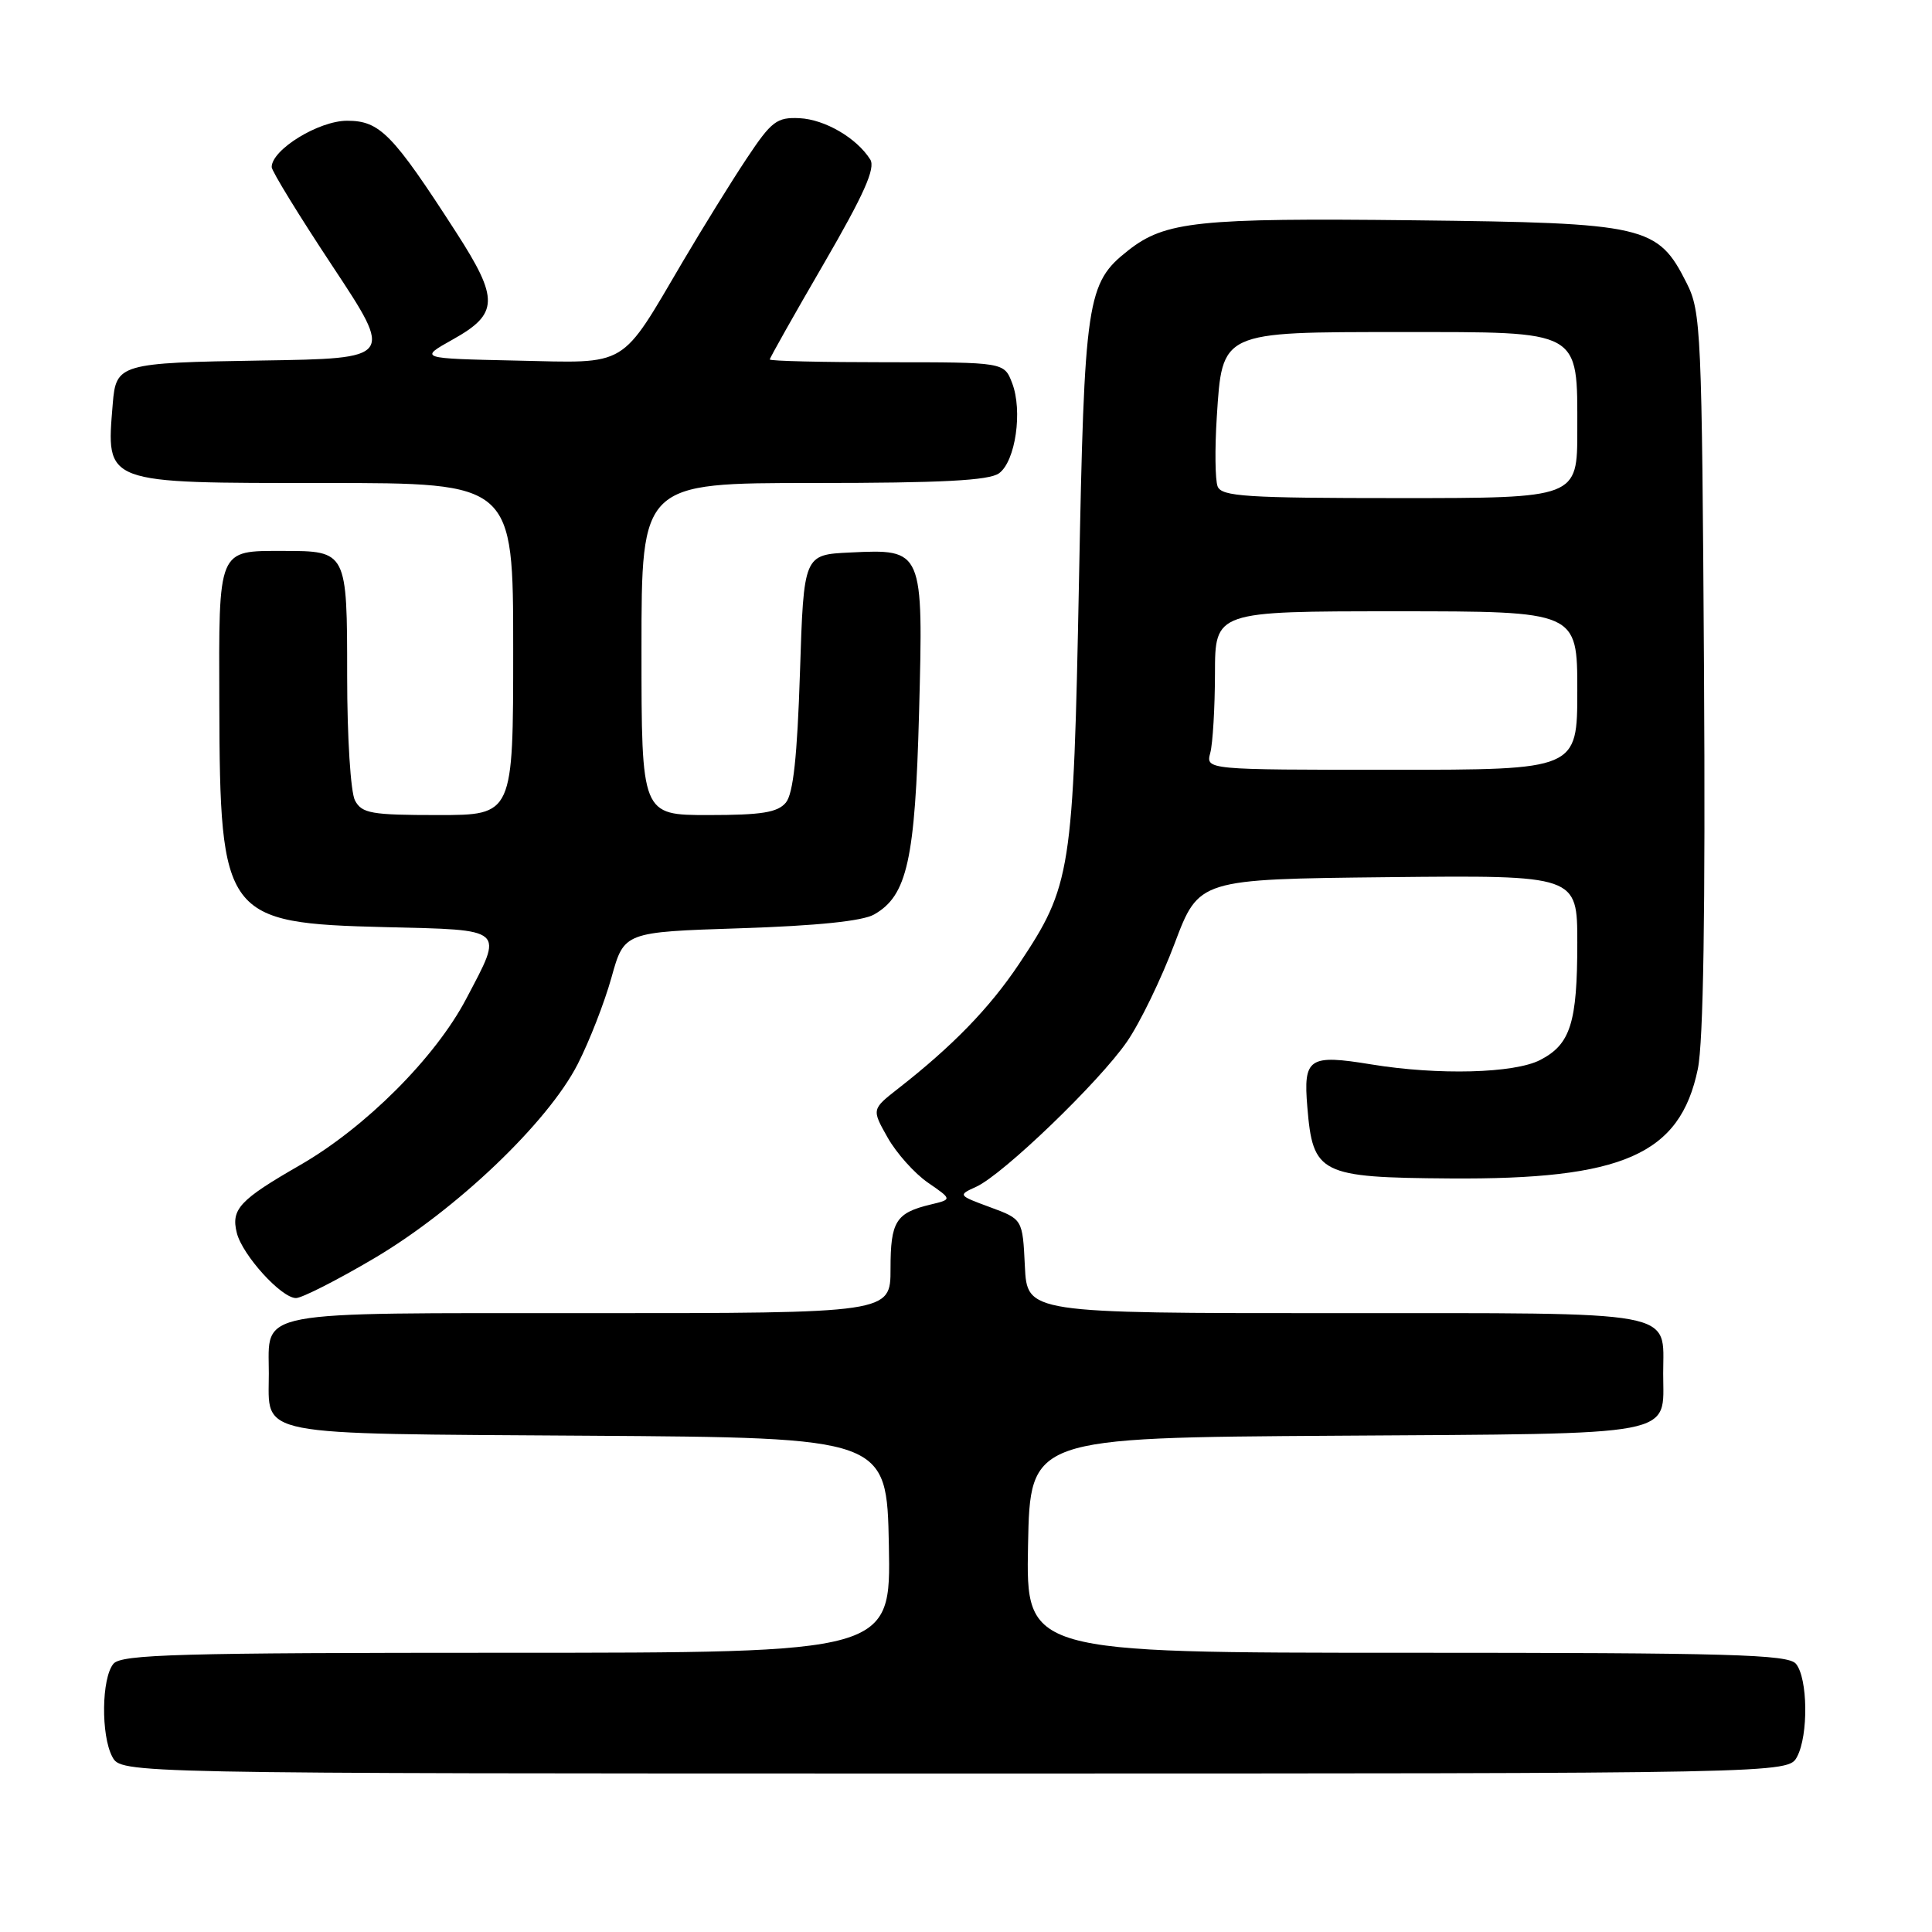 <?xml version="1.0" encoding="UTF-8" standalone="no"?>
<!DOCTYPE svg PUBLIC "-//W3C//DTD SVG 1.1//EN" "http://www.w3.org/Graphics/SVG/1.1/DTD/svg11.dtd" >
<svg xmlns="http://www.w3.org/2000/svg" xmlns:xlink="http://www.w3.org/1999/xlink" version="1.1" viewBox="0 0 256 256">
 <g >
 <path fill="currentColor"
d=" M 238.12 232.78 C 239.64 229.93 239.55 222.36 237.97 220.46 C 236.93 219.22 229.33 219.00 186.35 219.00 C 135.95 219.00 135.95 219.00 136.22 204.75 C 136.50 190.50 136.50 190.50 177.14 190.24 C 222.99 189.94 220.38 190.44 220.38 182.00 C 220.38 173.51 223.05 174.00 176.93 174.00 C 136.10 174.00 136.10 174.00 135.80 167.77 C 135.50 161.55 135.50 161.55 131.19 159.96 C 126.93 158.39 126.91 158.36 129.36 157.25 C 132.91 155.63 145.64 143.38 149.33 138.03 C 151.05 135.54 153.89 129.68 155.65 125.00 C 158.86 116.50 158.86 116.50 183.93 116.23 C 209.00 115.97 209.00 115.97 209.00 124.92 C 209.00 135.53 208.10 138.38 204.09 140.45 C 200.66 142.23 190.57 142.49 181.71 141.04 C 173.42 139.68 172.68 140.18 173.23 146.71 C 173.96 155.56 174.90 156.03 192.10 156.15 C 215.06 156.32 222.62 152.99 224.97 141.65 C 225.71 138.07 225.98 120.78 225.79 88.91 C 225.51 43.80 225.40 41.31 223.50 37.53 C 219.65 29.88 218.16 29.54 187.32 29.19 C 158.78 28.87 154.39 29.33 149.51 33.17 C 143.98 37.52 143.69 39.50 142.97 77.00 C 142.22 115.65 141.95 117.35 135.00 127.77 C 131.13 133.55 126.24 138.60 119.00 144.25 C 115.50 146.99 115.50 146.99 117.62 150.74 C 118.79 152.81 121.19 155.49 122.96 156.71 C 126.17 158.92 126.17 158.92 123.34 159.60 C 118.70 160.71 118.00 161.83 118.00 168.12 C 118.00 174.00 118.00 174.00 78.12 174.00 C 33.06 174.00 35.62 173.52 35.62 182.00 C 35.62 190.43 33.13 189.94 77.86 190.24 C 117.50 190.50 117.50 190.50 117.78 204.75 C 118.05 219.00 118.05 219.00 67.15 219.00 C 23.73 219.00 16.07 219.21 15.03 220.46 C 13.45 222.36 13.36 229.93 14.88 232.78 C 16.07 235.00 16.07 235.00 126.50 235.00 C 236.93 235.00 236.93 235.00 238.12 232.78 Z  M 49.55 166.75 C 60.44 160.33 72.60 148.74 76.55 141.00 C 78.10 137.97 80.11 132.80 81.03 129.50 C 82.70 123.50 82.70 123.50 98.10 123.00 C 108.24 122.67 114.30 122.05 115.83 121.17 C 120.21 118.68 121.26 113.94 121.78 94.45 C 122.35 72.76 122.35 72.74 112.63 73.21 C 106.50 73.50 106.50 73.50 106.00 89.10 C 105.64 100.23 105.11 105.17 104.13 106.35 C 103.04 107.66 100.91 108.00 93.88 108.00 C 85.00 108.00 85.00 108.00 85.00 86.00 C 85.00 64.00 85.00 64.00 107.81 64.00 C 124.81 64.00 131.07 63.67 132.38 62.71 C 134.56 61.12 135.53 54.43 134.11 50.75 C 133.05 48.00 133.05 48.00 117.52 48.00 C 108.99 48.00 102.00 47.84 102.00 47.63 C 102.00 47.43 105.21 41.73 109.14 34.97 C 114.49 25.75 116.04 22.28 115.31 21.13 C 113.51 18.28 109.31 15.83 105.94 15.66 C 102.93 15.52 102.23 16.05 98.94 21.00 C 96.93 24.02 93.17 30.10 90.57 34.50 C 82.08 48.92 83.44 48.11 68.44 47.78 C 55.50 47.50 55.50 47.50 60.00 44.98 C 66.09 41.58 66.15 39.63 60.44 30.78 C 52.01 17.71 50.33 16.00 45.99 16.00 C 42.23 16.00 36.00 19.83 36.00 22.14 C 36.00 22.66 39.63 28.58 44.08 35.30 C 52.15 47.50 52.15 47.50 34.68 47.77 C 15.86 48.07 15.37 48.21 14.94 53.50 C 14.07 64.20 13.54 64.00 43.07 64.00 C 68.00 64.00 68.00 64.00 68.00 86.00 C 68.00 108.00 68.00 108.00 58.04 108.00 C 49.21 108.00 47.95 107.78 47.04 106.07 C 46.46 104.99 46.00 97.70 46.00 89.60 C 46.00 73.04 45.98 73.00 37.50 73.00 C 28.81 73.00 28.99 72.56 29.06 93.29 C 29.14 121.53 29.73 122.32 51.07 122.85 C 67.14 123.24 66.75 122.90 61.77 132.36 C 57.68 140.14 48.44 149.38 39.78 154.37 C 31.74 158.99 30.59 160.22 31.38 163.37 C 32.12 166.31 37.28 172.00 39.22 172.00 C 40.00 172.00 44.65 169.64 49.55 166.75 Z  M 160.37 99.75 C 160.70 98.51 160.98 93.79 160.99 89.25 C 161.00 81.00 161.00 81.00 185.00 81.00 C 209.00 81.00 209.00 81.00 209.00 91.50 C 209.00 102.00 209.00 102.00 184.38 102.00 C 159.77 102.00 159.77 102.00 160.37 99.75 Z  M 161.34 64.45 C 161.01 63.59 160.96 59.46 161.23 55.27 C 161.96 43.88 161.70 44.00 185.61 44.00 C 209.70 44.00 209.00 43.61 209.00 57.00 C 209.00 66.00 209.00 66.00 185.47 66.00 C 165.11 66.00 161.86 65.79 161.34 64.45 Z "/>
</g>
</svg>
